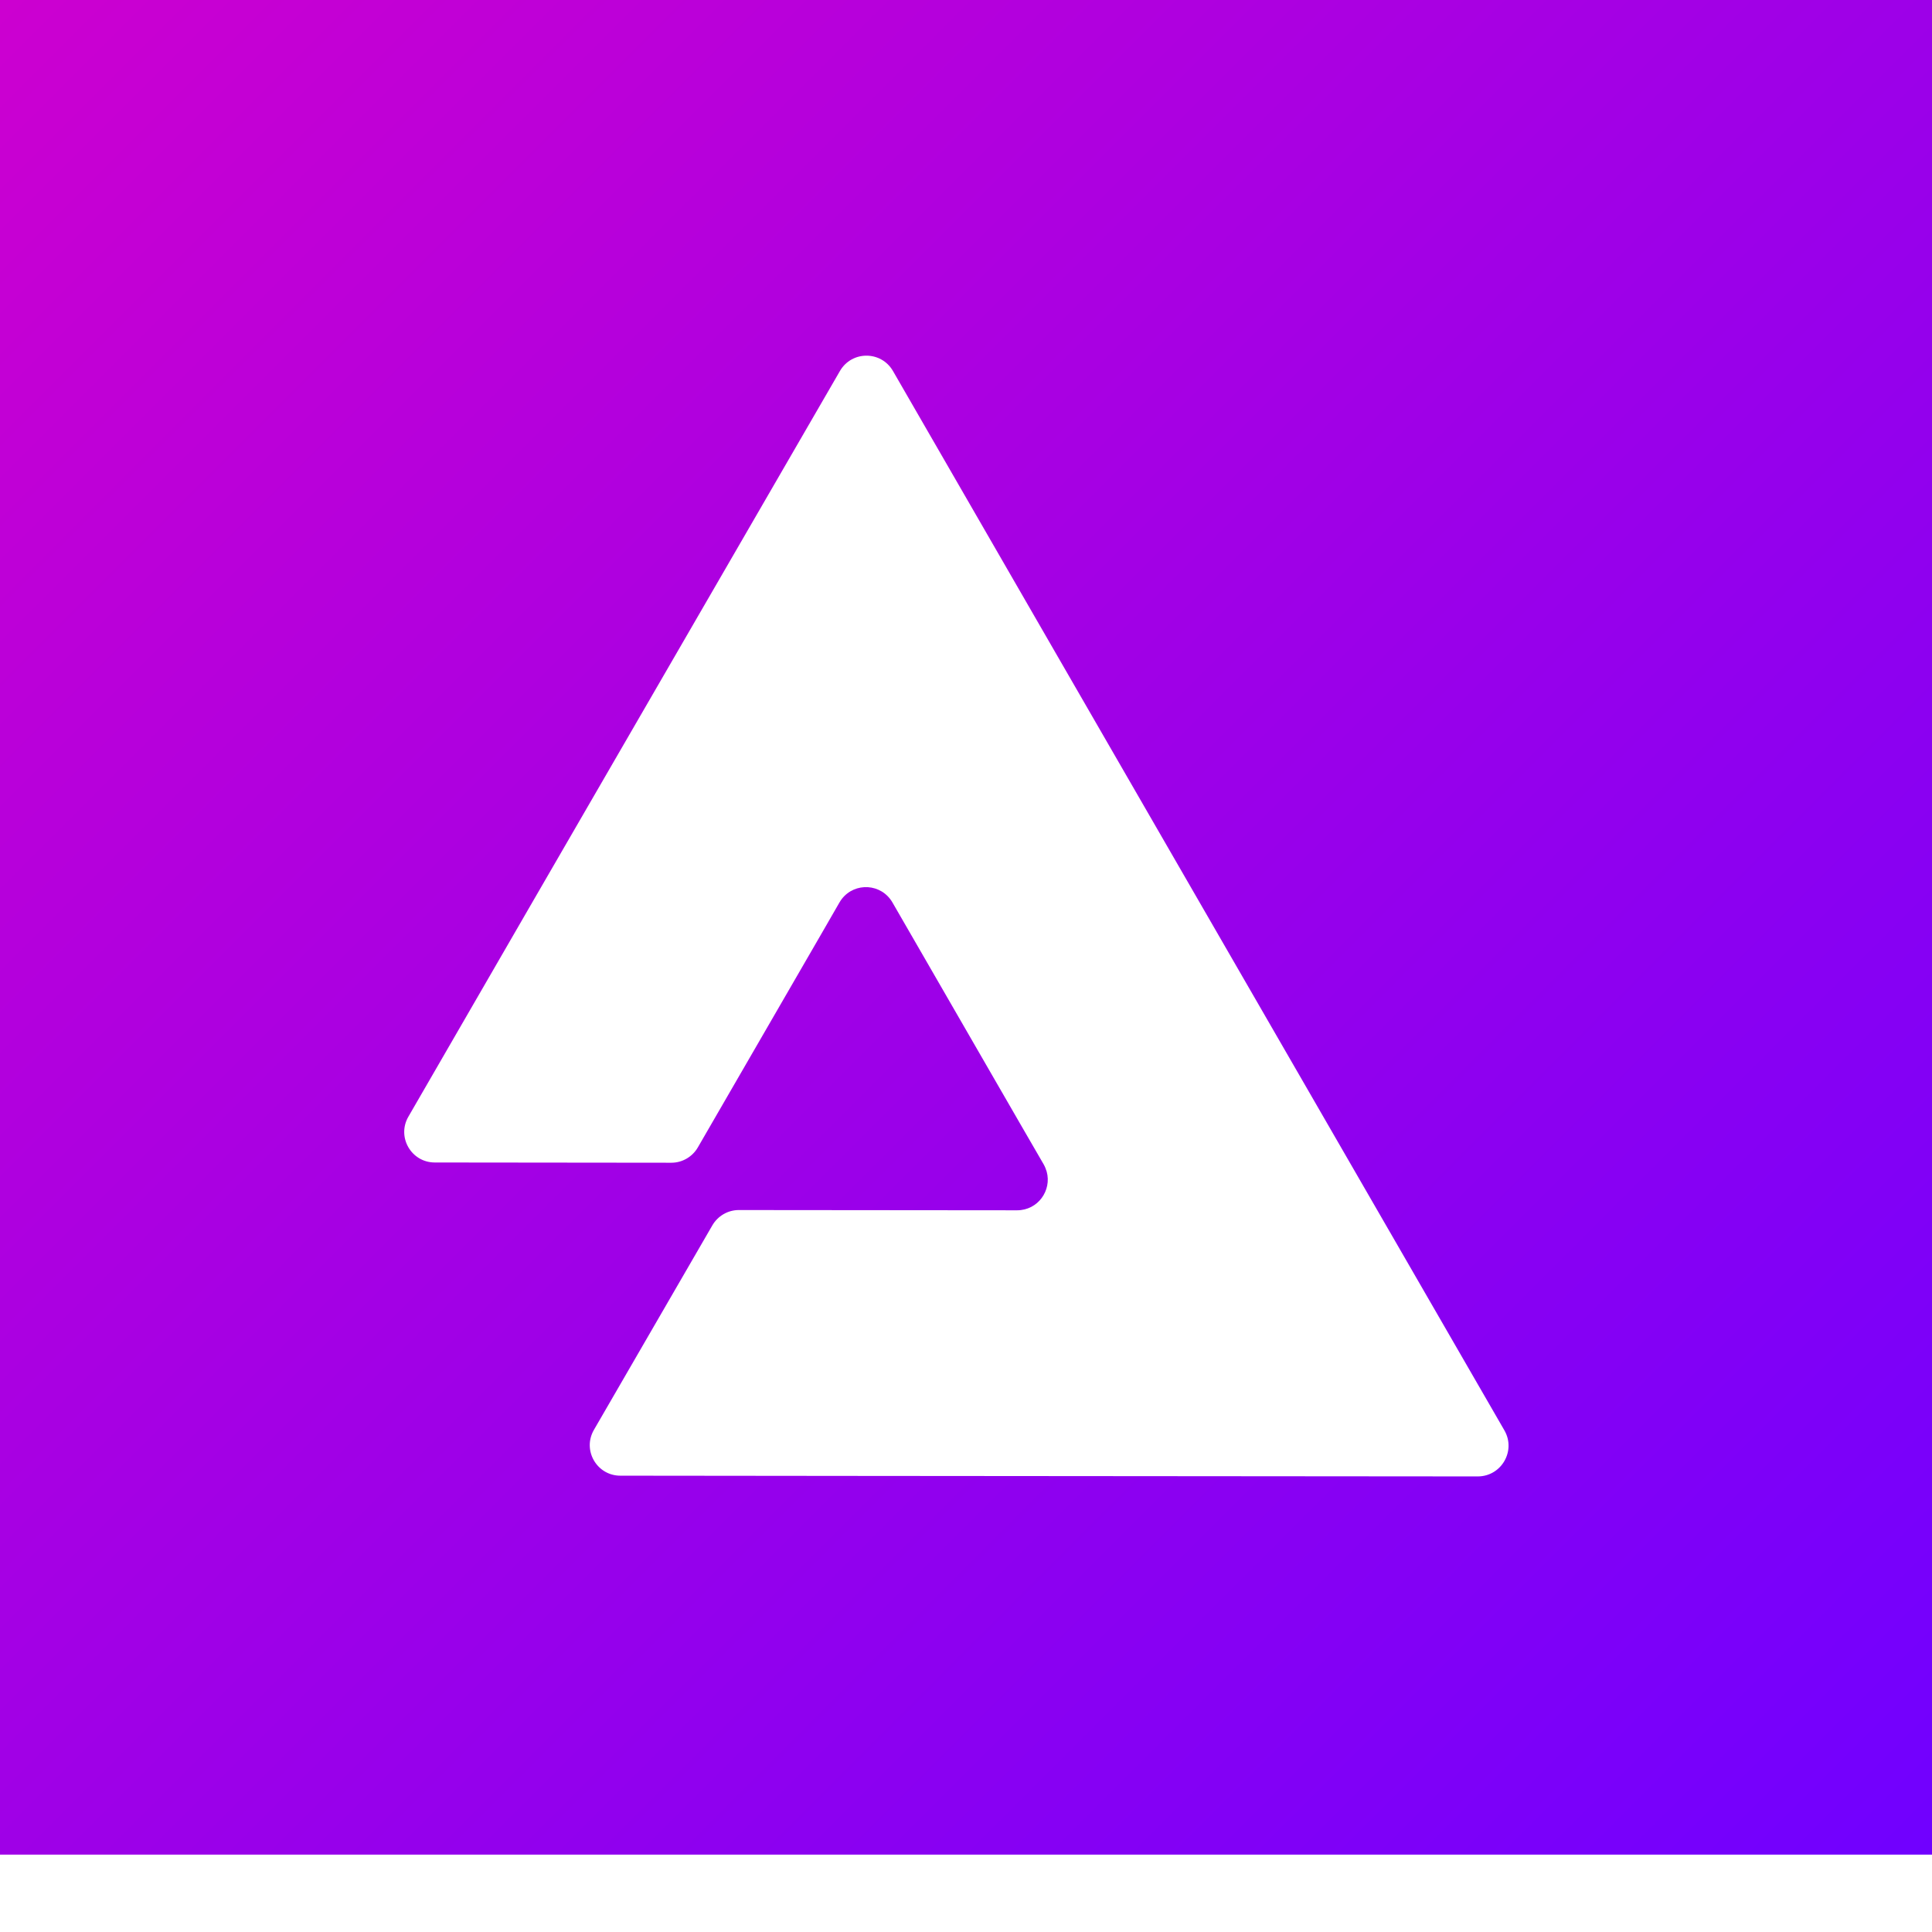 <svg width="824" height="824" viewBox="0 0 824 824" fill="none" xmlns="http://www.w3.org/2000/svg">
<g filter="url(#filter0_i)">
<rect width="824" height="824" fill="url(#paint0_linear)"/>
</g>
<g filter="url(#filter1_diiii)">
<path d="M663.222 603.347L532.839 377.497L471.699 271.561L402.456 151.542C397.405 142.819 384.882 142.819 379.831 151.542L249.132 377.287L195.779 469.561C190.728 478.284 197.042 489.108 207.039 489.108L307.957 489.214C312.587 489.214 316.902 486.691 319.217 482.698L371.623 392.105L379.621 378.233C379.936 377.707 380.252 377.182 380.673 376.656C386.25 369.51 397.51 370.035 402.246 378.233L456.651 472.503L466.753 489.949C467.279 490.895 467.7 491.946 468.016 492.997C470.226 500.984 464.333 509.497 455.388 509.497L336.686 509.392C332.055 509.392 327.741 511.914 325.426 515.908L274.914 603.137C269.863 611.86 276.177 622.685 286.174 622.685L390.775 622.79L521.158 622.895L651.857 623C661.959 623 668.273 612.07 663.222 603.347Z" fill="white"/>
</g>
<defs>
<filter id="filter0_i" x="0" y="-33" width="824" height="857" filterUnits="userSpaceOnUse" color-interpolation-filters="sRGB">
<feFlood flood-opacity="0" result="BackgroundImageFix"/>
<feBlend mode="normal" in="SourceGraphic" in2="BackgroundImageFix" result="shape"/>
<feColorMatrix in="SourceAlpha" type="matrix" values="0 0 0 0 0 0 0 0 0 0 0 0 0 0 0 0 0 0 127 0" result="hardAlpha"/>
<feOffset dy="-33"/>
<feGaussianBlur stdDeviation="29.5"/>
<feComposite in2="hardAlpha" operator="arithmetic" k2="-1" k3="1"/>
<feColorMatrix type="matrix" values="0 0 0 0 0 0 0 0 0 0 0 0 0 0 0 0 0 0 0.15 0"/>
<feBlend mode="multiply" in2="shape" result="effect1_innerShadow"/>
</filter>
<filter id="filter1_diiii" x="164.184" y="135.873" width="530.633" height="537.633" filterUnits="userSpaceOnUse" color-interpolation-filters="sRGB">
<feFlood flood-opacity="0" result="BackgroundImageFix"/>
<feColorMatrix in="SourceAlpha" type="matrix" values="0 0 0 0 0 0 0 0 0 0 0 0 0 0 0 0 0 0 127 0"/>
<feOffset dy="20.689"/>
<feGaussianBlur stdDeviation="14.908"/>
<feColorMatrix type="matrix" values="0 0 0 0 0 0 0 0 0 0 0 0 0 0 0 0 0 0 0.2 0"/>
<feBlend mode="normal" in2="BackgroundImageFix" result="effect1_dropShadow"/>
<feBlend mode="normal" in="SourceGraphic" in2="effect1_dropShadow" result="shape"/>
<feColorMatrix in="SourceAlpha" type="matrix" values="0 0 0 0 0 0 0 0 0 0 0 0 0 0 0 0 0 0 127 0" result="hardAlpha"/>
<feOffset dy="-8.519"/>
<feGaussianBlur stdDeviation="12.474"/>
<feComposite in2="hardAlpha" operator="arithmetic" k2="-1" k3="1"/>
<feColorMatrix type="matrix" values="0 0 0 0 0 0 0 0 0 0 0 0 0 0 0 0 0 0 0.15 0"/>
<feBlend mode="normal" in2="shape" result="effect2_innerShadow"/>
<feColorMatrix in="SourceAlpha" type="matrix" values="0 0 0 0 0 0 0 0 0 0 0 0 0 0 0 0 0 0 127 0" result="hardAlpha"/>
<feOffset dx="-27.382" dy="-7.606"/>
<feGaussianBlur stdDeviation="28.599"/>
<feComposite in2="hardAlpha" operator="arithmetic" k2="-1" k3="1"/>
<feColorMatrix type="matrix" values="0 0 0 0 0.72 0 0 0 0 0.312 0 0 0 0 1 0 0 0 0.2 0"/>
<feBlend mode="normal" in2="effect2_innerShadow" result="effect3_innerShadow"/>
<feColorMatrix in="SourceAlpha" type="matrix" values="0 0 0 0 0 0 0 0 0 0 0 0 0 0 0 0 0 0 127 0" result="hardAlpha"/>
<feOffset dx="5.781" dy="-5.476"/>
<feGaussianBlur stdDeviation="22.21"/>
<feComposite in2="hardAlpha" operator="arithmetic" k2="-1" k3="1"/>
<feColorMatrix type="matrix" values="0 0 0 0 0.808 0 0 0 0 0 0 0 0 0 0.812 0 0 0 0.15 0"/>
<feBlend mode="normal" in2="effect3_innerShadow" result="effect4_innerShadow"/>
<feColorMatrix in="SourceAlpha" type="matrix" values="0 0 0 0 0 0 0 0 0 0 0 0 0 0 0 0 0 0 127 0" result="hardAlpha"/>
<feOffset dy="7.606"/>
<feGaussianBlur stdDeviation="13.387"/>
<feComposite in2="hardAlpha" operator="arithmetic" k2="-1" k3="1"/>
<feColorMatrix type="matrix" values="0 0 0 0 1 0 0 0 0 1 0 0 0 0 1 0 0 0 0.4 0"/>
<feBlend mode="normal" in2="effect4_innerShadow" result="effect5_innerShadow"/>
</filter>
<linearGradient id="paint0_linear" x1="0" y1="0" x2="824" y2="824" gradientUnits="userSpaceOnUse">
<stop stop-color="#CE00CF"/>
<stop offset="1" stop-color="#7000FF"/>
</linearGradient>
</defs>
</svg>
